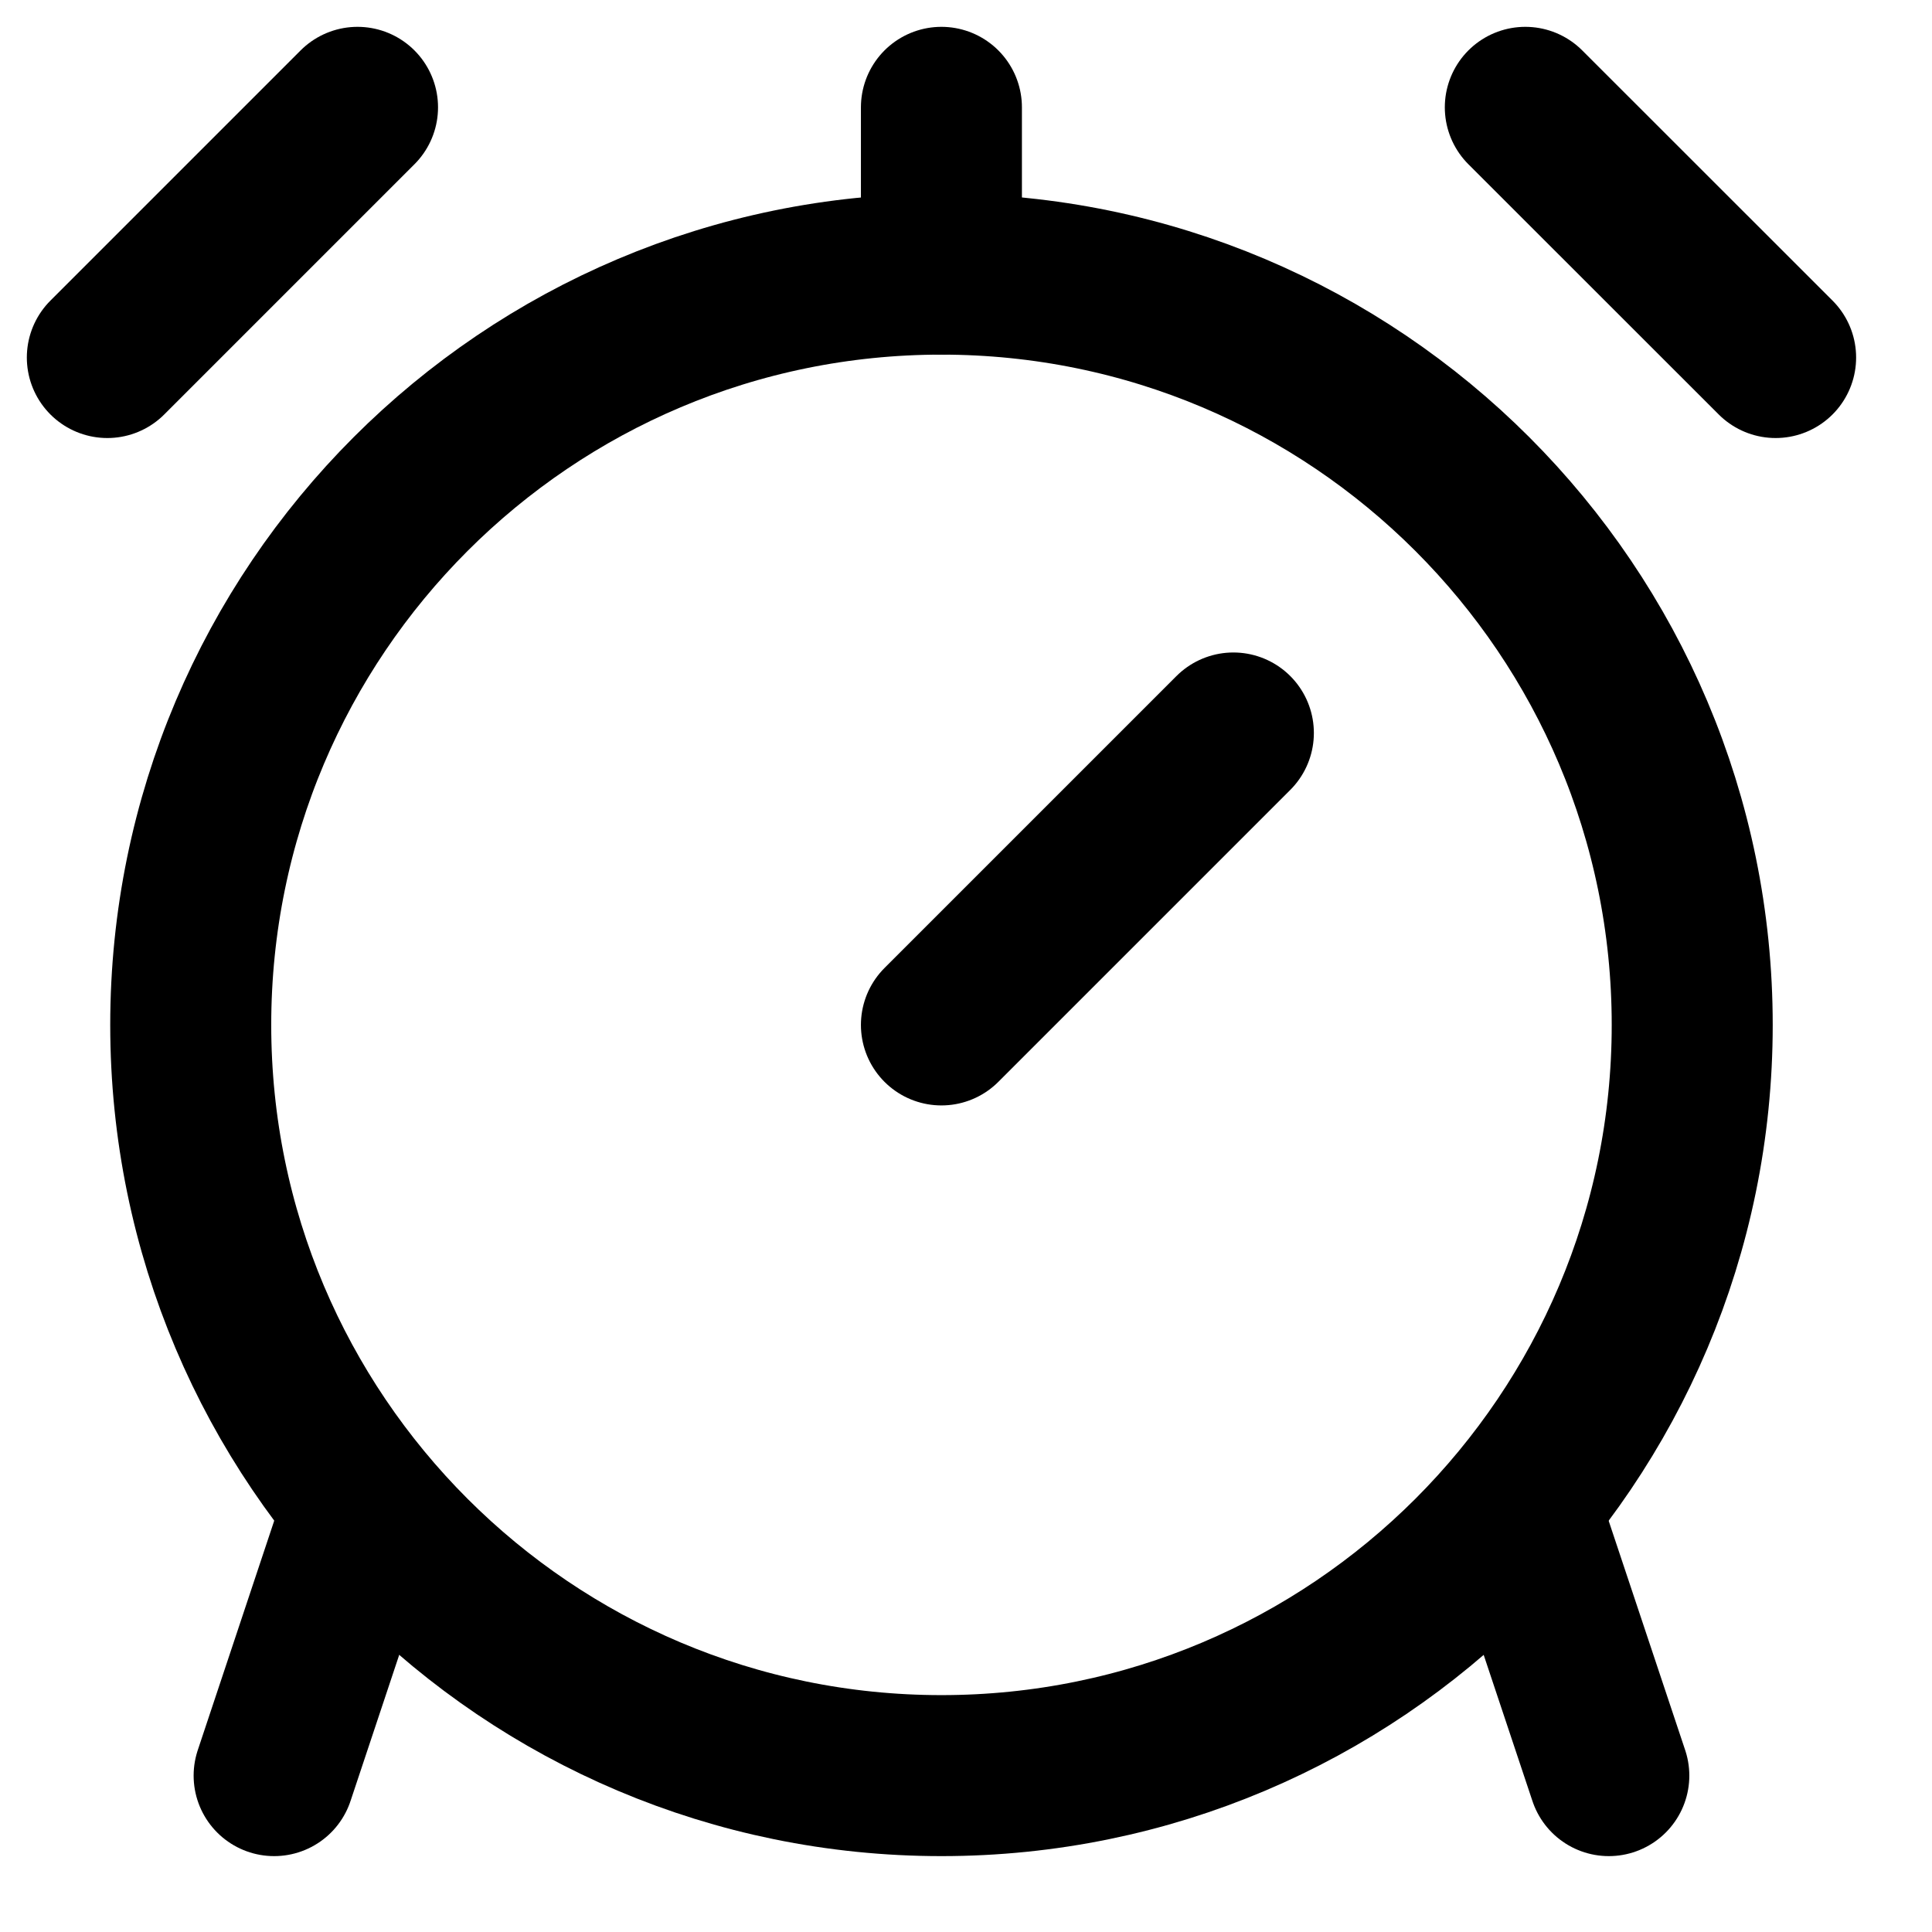 <svg width="18" height="18" viewBox="0 0 18 18" fill="none" xmlns="http://www.w3.org/2000/svg">
<path d="M8.771 16.543C12.634 16.543 15.766 13.411 15.766 9.549C15.766 5.686 12.634 2.554 8.771 2.554C4.909 2.554 1.777 5.686 1.777 9.549C1.777 13.411 4.909 16.543 8.771 16.543Z" stroke="black" stroke-width="1.5" stroke-linecap="round" stroke-linejoin="round"/>
<path d="M11.491 6.829L8.771 9.549" stroke="black" stroke-width="1.5" stroke-linecap="round" stroke-linejoin="round"/>
<path d="M14.211 14.211L14.989 16.543" stroke="black" stroke-width="1.5" stroke-linecap="round" stroke-linejoin="round"/>
<path d="M3.331 14.211L2.554 16.543" stroke="black" stroke-width="1.5" stroke-linecap="round" stroke-linejoin="round"/>
<path d="M1 3.331L3.331 1" stroke="black" stroke-width="1.5" stroke-linecap="round" stroke-linejoin="round"/>
<path d="M14.211 1L16.543 3.331" stroke="black" stroke-width="1.5" stroke-linecap="round" stroke-linejoin="round"/>
<path d="M8.771 2.554V1" stroke="black" stroke-width="1.5" stroke-linecap="round" stroke-linejoin="round"/>
</svg>
